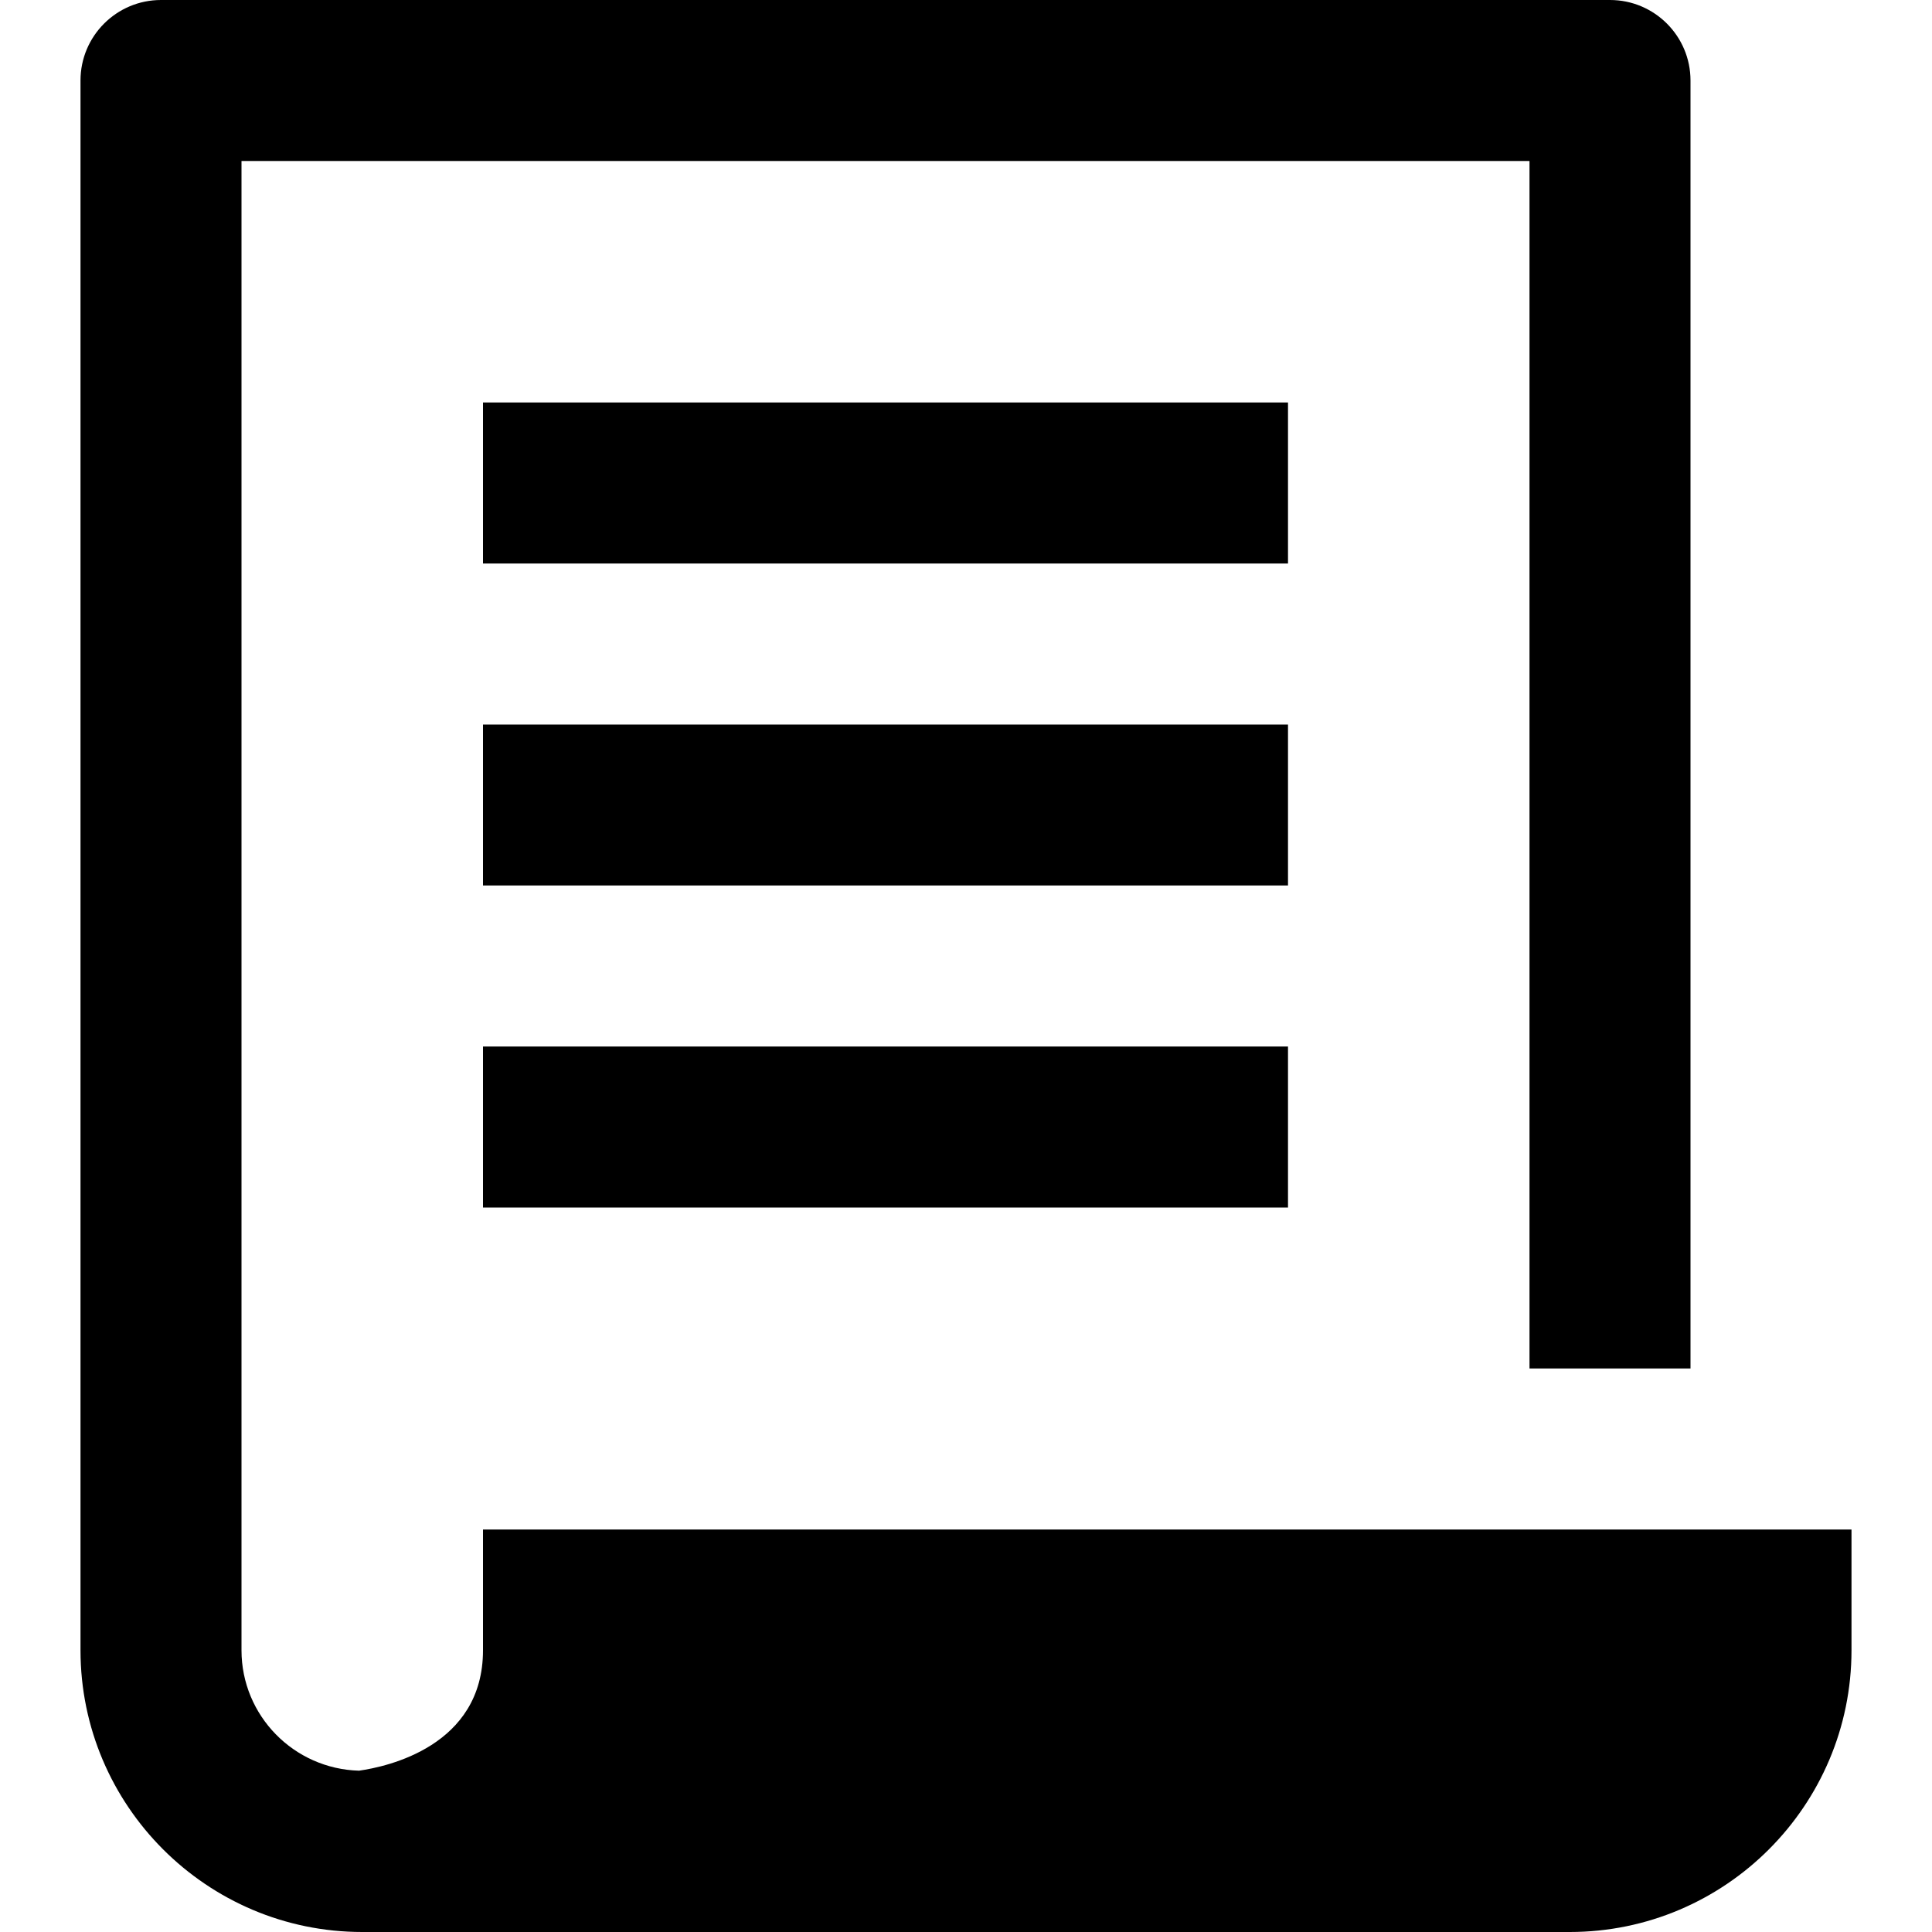 <svg xmlns="http://www.w3.org/2000/svg" viewBox="0 0 24 24"><path fill="currentColor" d="M6 20.5V19H23V20.5C23 22.43 21.43 24 19.5 24H4.5C2.57 24 1 22.43 1 20.5V1C1 .448 1.448 0 2 0H20C20.552 0 21 .448 21 1V17H19V2H3V20.5C3 21.313 3.651 21.974 4.46 21.996 4.806 21.947 6 21.693 6 20.5zM6 5H16V7H6V5zM16 9H6V11H16V9zM6 13H16V15H6V13z"/></svg>